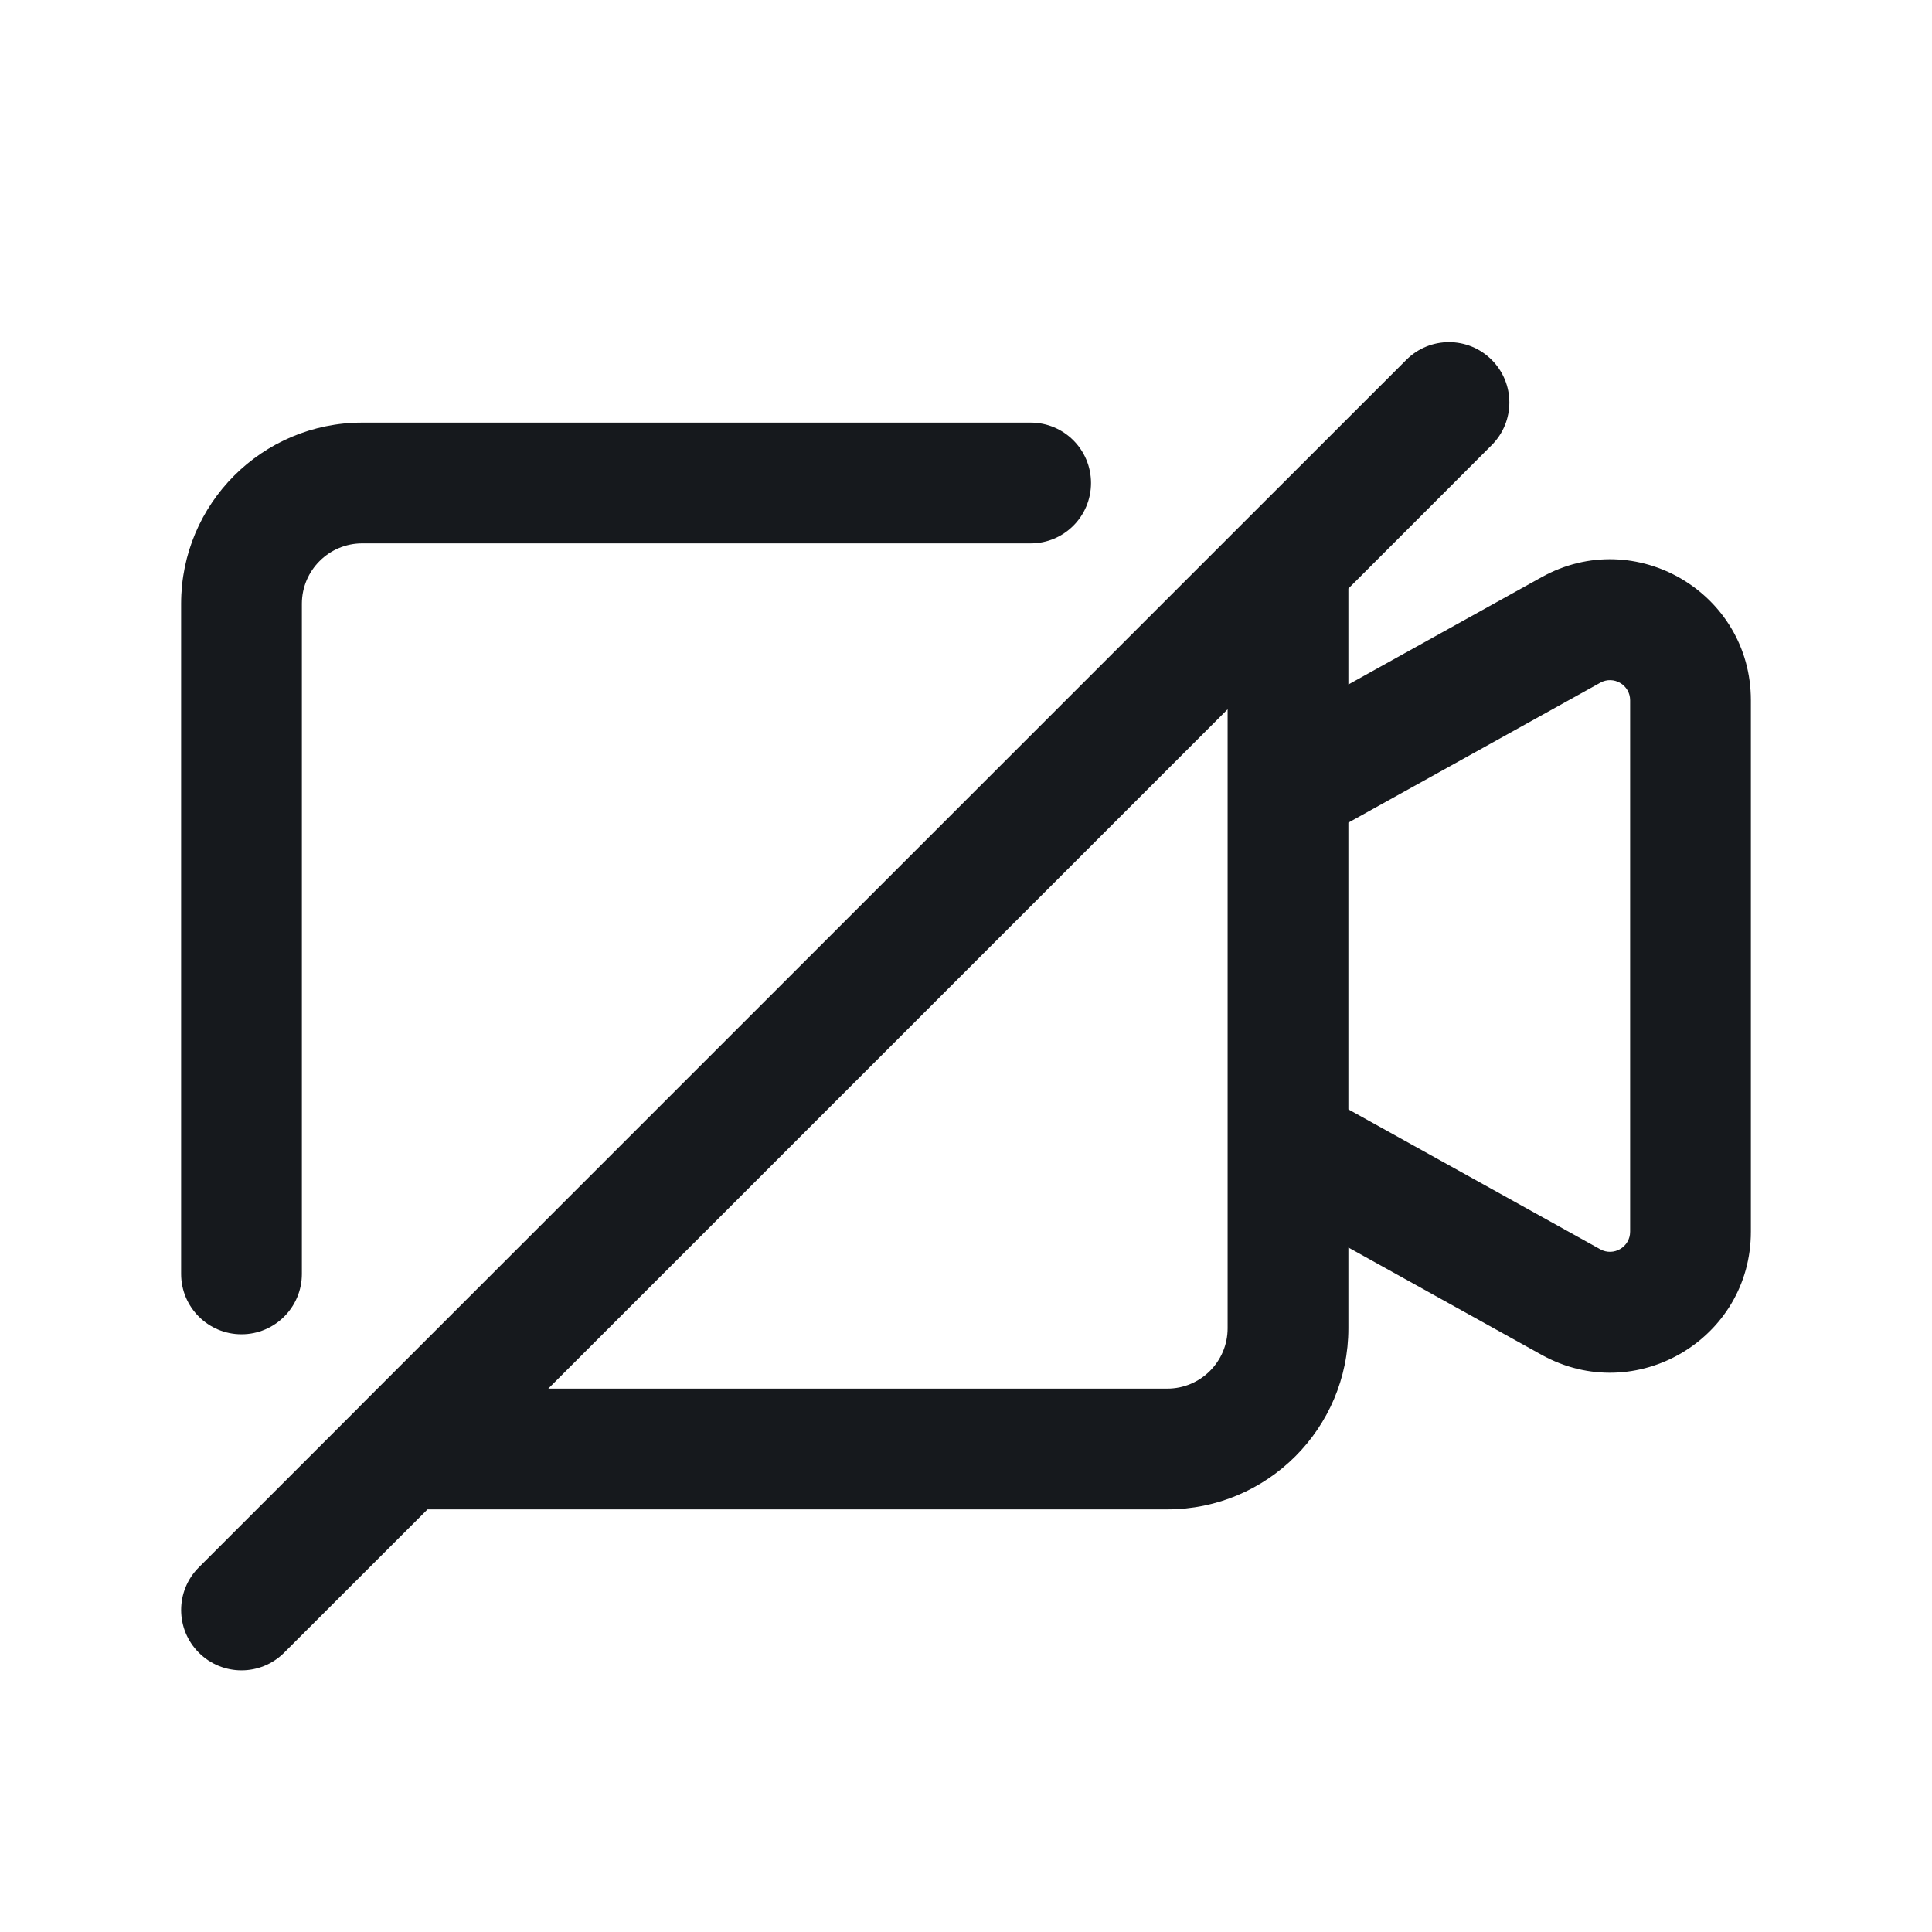 <svg width="24" height="24" viewBox="0 0 24 24" fill="none" xmlns="http://www.w3.org/2000/svg">
<path d="M18.53 5.53C18.823 5.237 18.823 4.763 18.53 4.47C18.237 4.177 17.763 4.177 17.47 4.47L15.47 6.469C15.47 6.47 15.47 6.469 15.47 6.469L4.47 17.469C4.47 17.469 4.469 17.47 4.469 17.471L2.47 19.47C2.177 19.763 2.177 20.237 2.47 20.53C2.763 20.823 3.237 20.823 3.53 20.53L5.311 18.75H14.5C15.743 18.75 16.75 17.743 16.75 16.5V15.497L19.15 16.83C20.317 17.478 21.75 16.635 21.75 15.3V8.699C21.75 7.365 20.317 6.521 19.15 7.17L16.75 8.503V7.311L18.53 5.53ZM15.25 8.811V9.765C15.25 9.774 15.25 9.783 15.25 9.792V14.208C15.25 14.217 15.25 14.226 15.25 14.235V16.5C15.25 16.914 14.914 17.25 14.5 17.25H6.811L15.25 8.811ZM16.75 13.781V10.219L19.879 8.481C20.045 8.388 20.25 8.509 20.25 8.699V15.3C20.25 15.491 20.045 15.611 19.879 15.519L16.75 13.781Z" fill="#16191D"/>
<path d="M4.5 6.75C4.086 6.75 3.75 7.086 3.75 7.5V15.825C3.75 16.239 3.414 16.575 3 16.575C2.586 16.575 2.25 16.239 2.25 15.825V7.5C2.25 6.257 3.257 5.25 4.5 5.25H12.803C13.218 5.25 13.553 5.586 13.553 6C13.553 6.414 13.218 6.75 12.803 6.75H4.5Z" fill="#16191D"/>
</svg>
